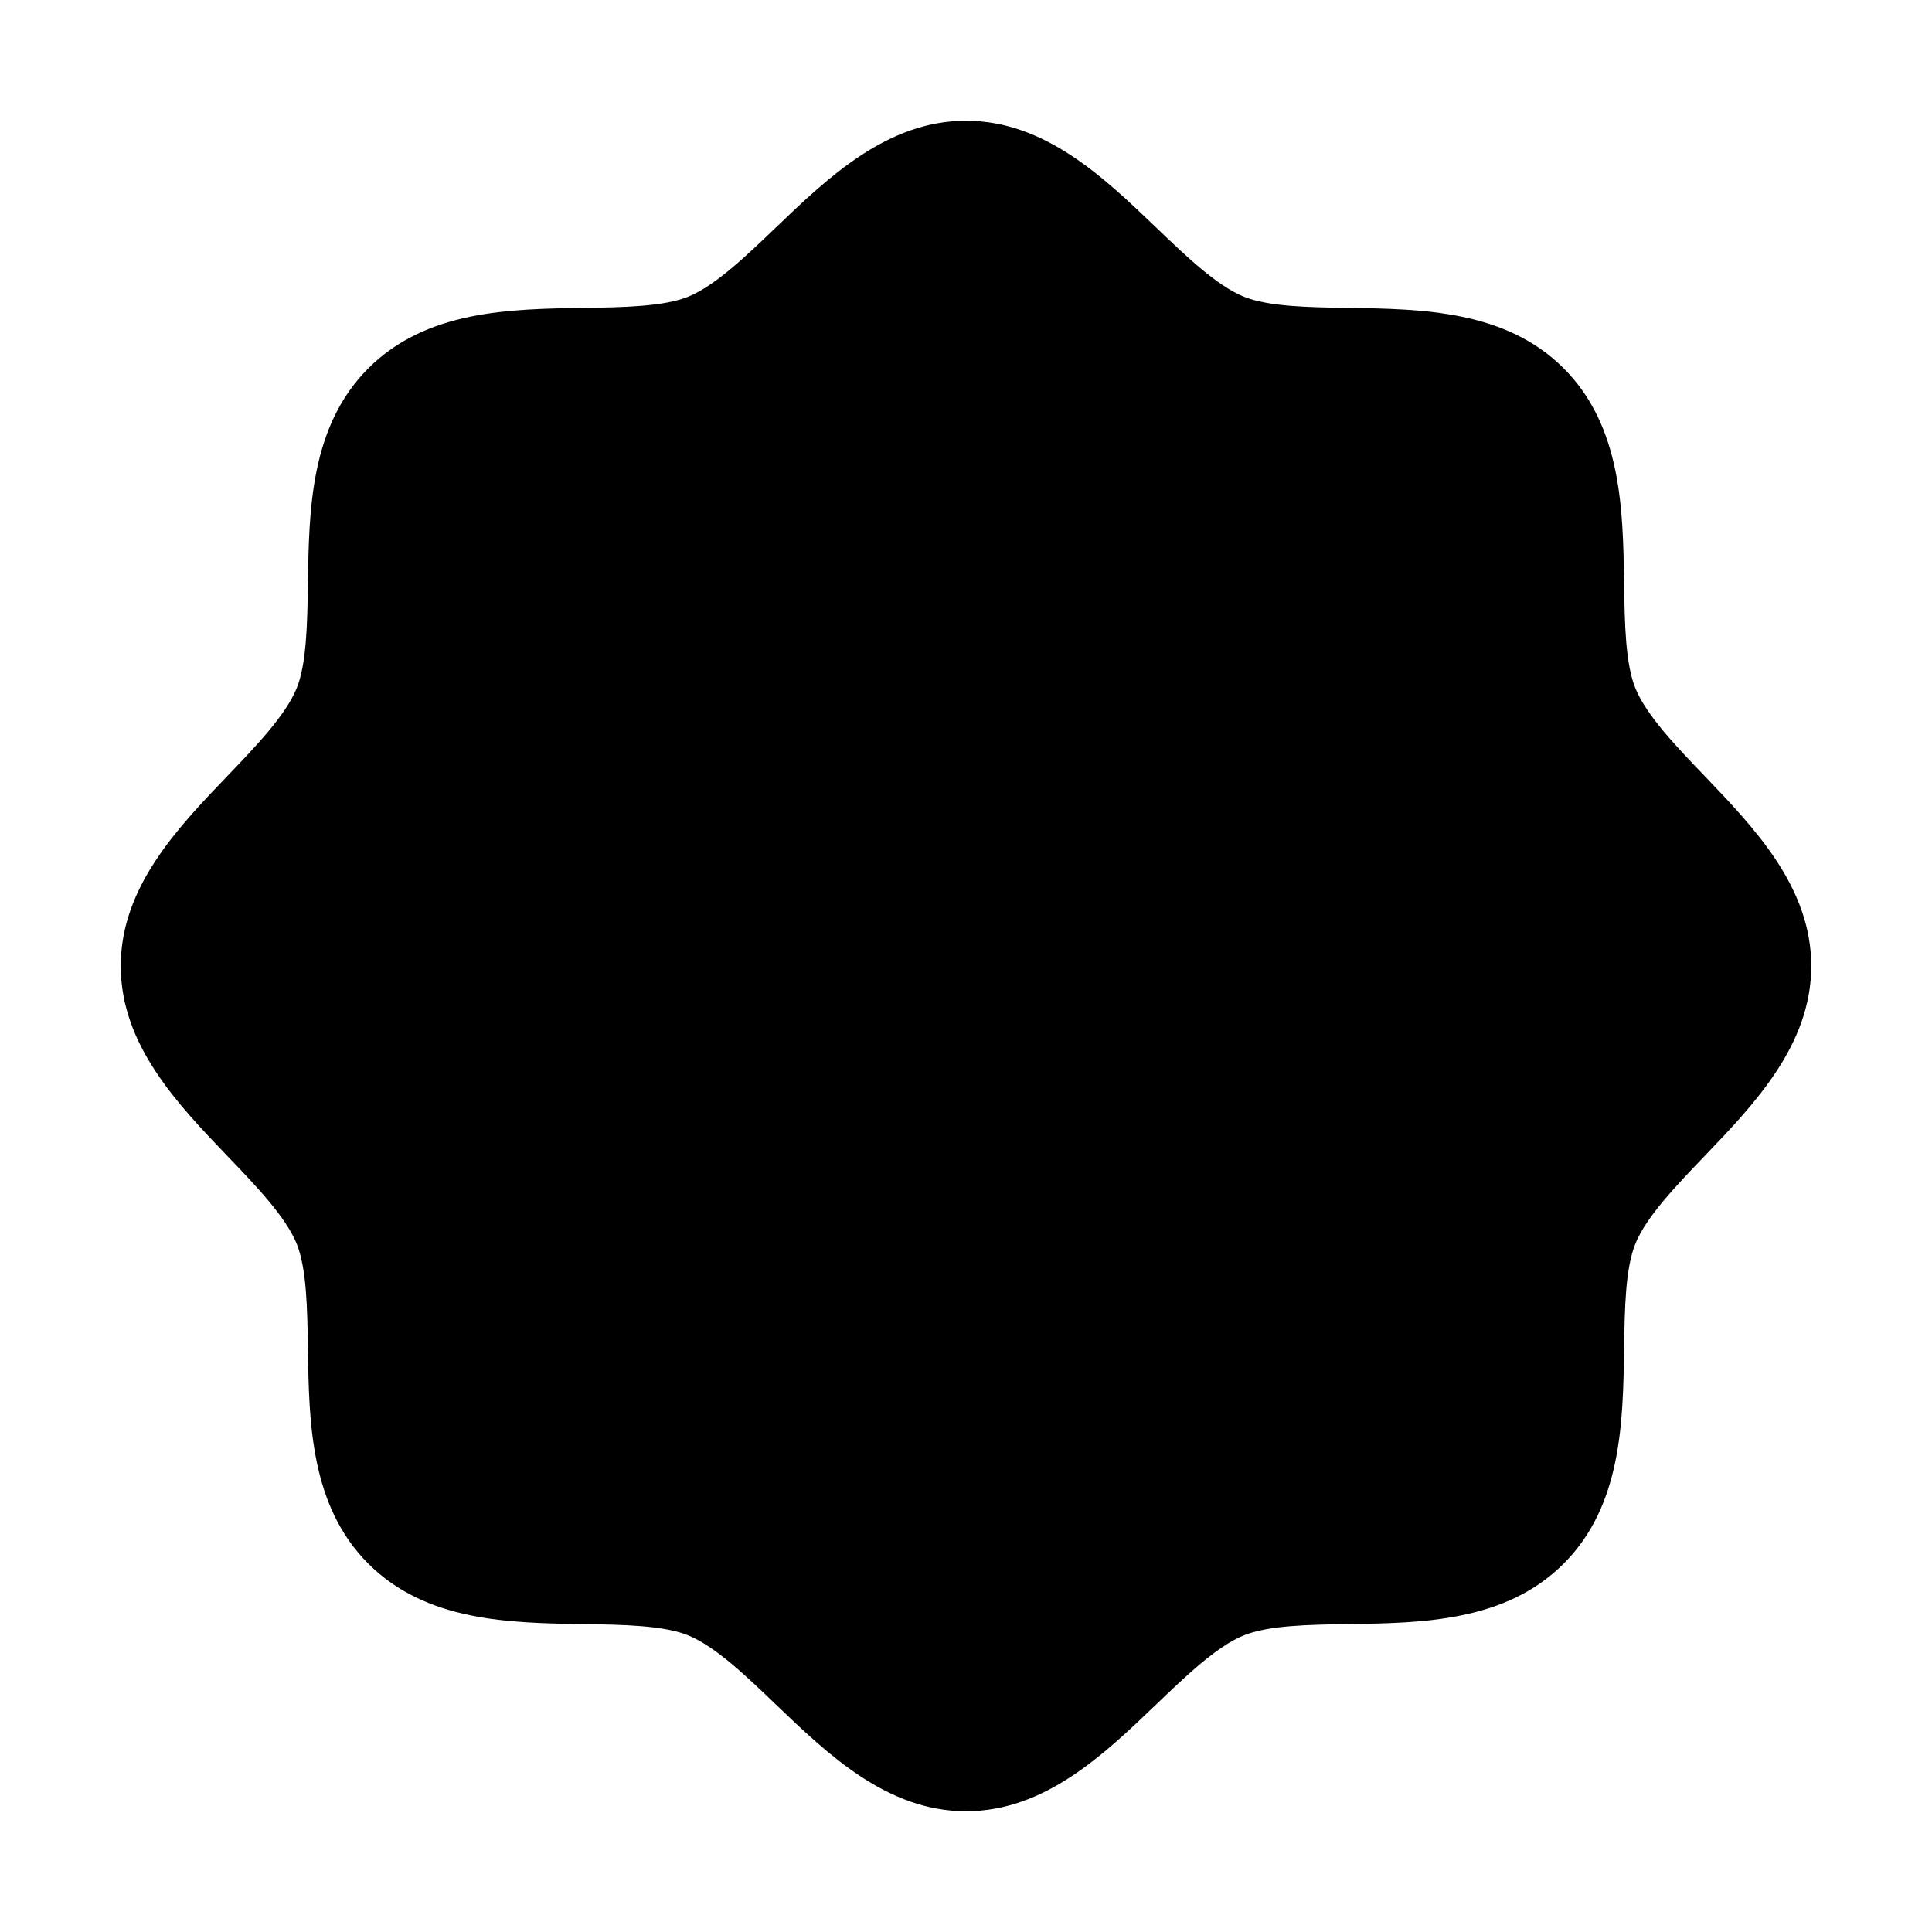 <svg   viewBox="0 0 32 32" fill="none" xmlns="http://www.w3.org/2000/svg">
<path d="M30 16C30 17.305 29.061 18.284 28.233 19.148C27.761 19.64 27.274 20.148 27.09 20.593C26.92 21.003 26.91 21.68 26.9 22.336C26.882 23.556 26.861 24.938 25.899 25.899C24.938 26.861 23.556 26.882 22.336 26.9C21.68 26.91 21.003 26.92 20.593 27.09C20.148 27.274 19.64 27.761 19.148 28.233C18.284 29.061 17.305 30 16 30C14.695 30 13.716 29.061 12.852 28.233C12.36 27.761 11.852 27.274 11.406 27.09C10.997 26.92 10.32 26.91 9.664 26.9C8.444 26.882 7.062 26.861 6.1 25.899C5.139 24.938 5.118 23.556 5.1 22.336C5.09 21.68 5.08 21.003 4.911 20.593C4.726 20.148 4.239 19.64 3.767 19.148C2.939 18.284 2 17.305 2 16C2 14.695 2.939 13.716 3.767 12.852C4.239 12.36 4.726 11.852 4.911 11.406C5.08 10.997 5.09 10.319 5.1 9.664C5.118 8.444 5.139 7.062 6.101 6.1C7.062 5.139 8.444 5.118 9.664 5.1C10.32 5.09 10.997 5.08 11.407 4.911C11.852 4.726 12.36 4.239 12.852 3.767C13.716 2.939 14.695 2 16 2C17.305 2 18.284 2.939 19.148 3.767C19.64 4.239 20.148 4.726 20.593 4.911C21.003 5.08 21.68 5.09 22.336 5.1C23.556 5.118 24.938 5.139 25.899 6.1C26.861 7.062 26.882 8.444 26.9 9.664C26.91 10.319 26.92 10.997 27.09 11.406C27.274 11.852 27.761 12.36 28.233 12.852C29.061 13.716 30 14.695 30 16Z" fill="black"/>
</svg>
